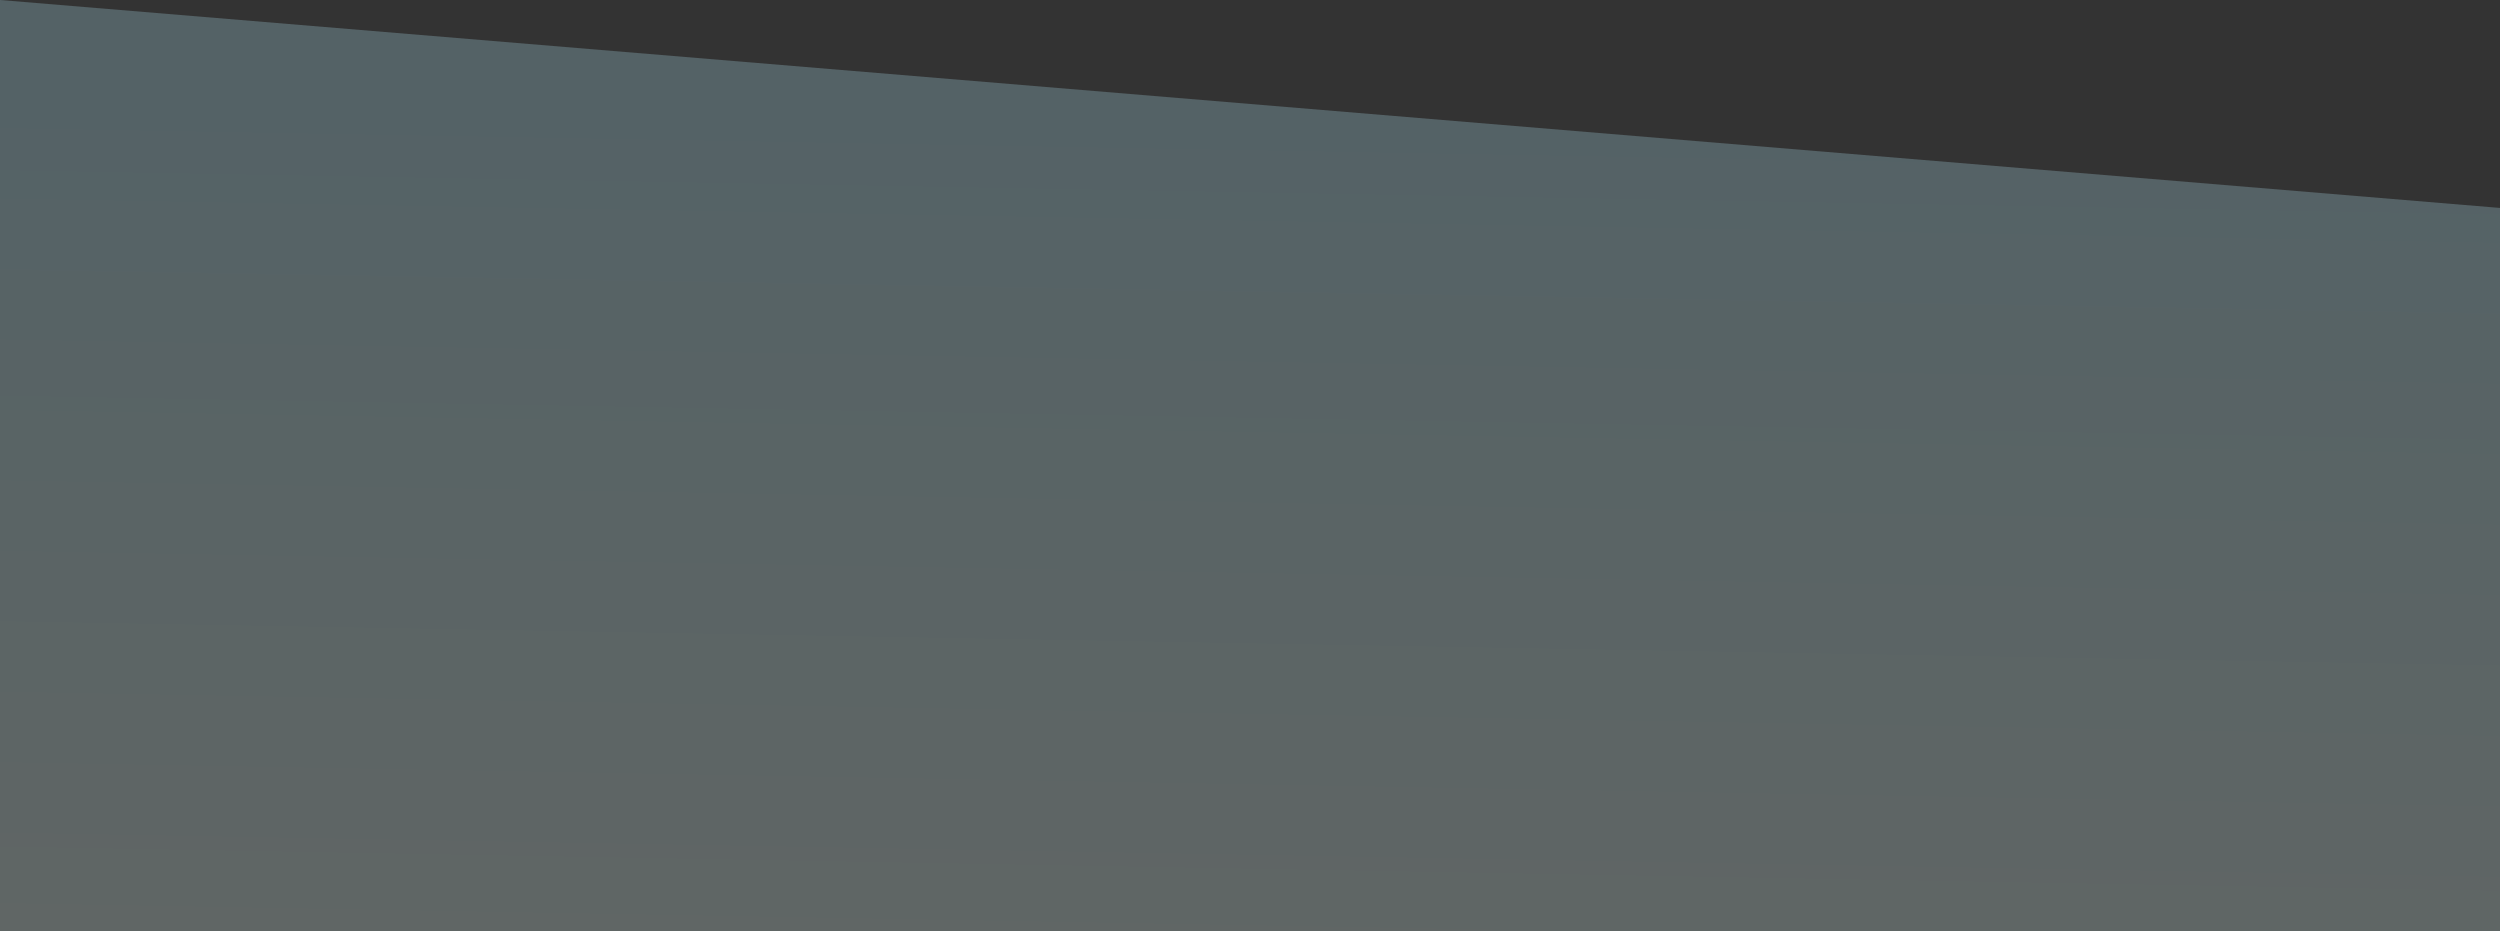 <svg xmlns="http://www.w3.org/2000/svg" xmlns:xlink="http://www.w3.org/1999/xlink" width="1920.584" height="715.578" viewBox="0 0 1920.584 715.578">
  <rect x="0" y="0" width="1920.584" height="715.578" fill="#333333" stroke="none"/>
  <defs>
    <linearGradient id="linear-gradient" x1="0.294" y1="0.981" x2="0.337" y2="0.08" gradientUnits="objectBoundingBox">
      <stop offset="0" stop-color="#e6fffb"/>
      <stop offset="1" stop-color="#b6f0ff"/>
    </linearGradient>
  </defs>
  <path id="Path_15" data-name="Path 15" d="M0,360,1920.581,519.75l0,555.828H0Z" transform="translate(0 -360)" opacity="0.25" fill="url(#linear-gradient)"/>
</svg>
